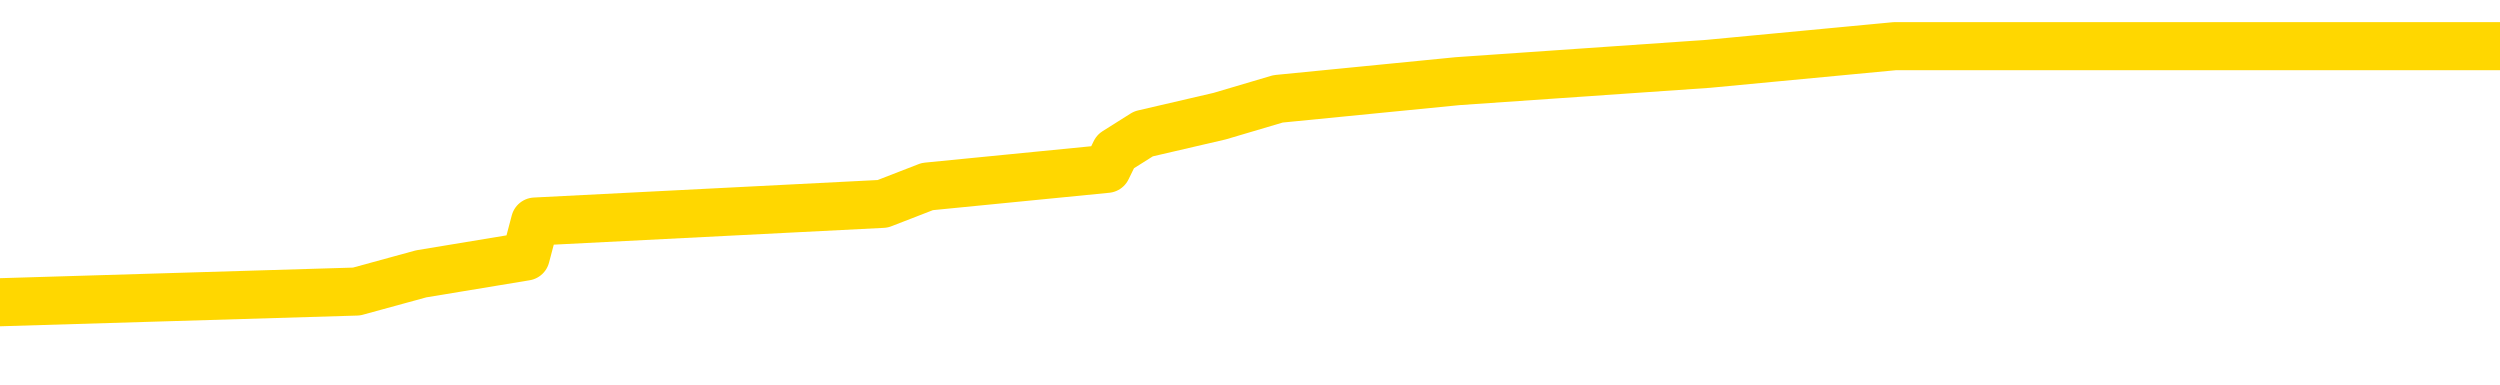 <svg xmlns="http://www.w3.org/2000/svg" version="1.1" viewBox="0 0 6500 1000">
	<path fill="none" stroke="gold" stroke-width="125" stroke-linecap="round" stroke-linejoin="round" d="M0 153150  L-1259513 153150 L-1259329 153104 L-1258839 153013 L-1258545 152968 L-1258234 152876 L-1258000 152831 L-1257946 152740 L-1257887 152649 L-1257734 152603 L-1257693 152512 L-1257561 152466 L-1257268 152421 L-1256727 152421 L-1256117 152375 L-1256069 152375 L-1255429 152330 L-1255396 152330 L-1254870 152330 L-1254738 152284 L-1254347 152193 L-1254019 152102 L-1253902 152011 L-1253691 151920 L-1252974 151920 L-1252404 151874 L-1252297 151874 L-1252122 151829 L-1251901 151738 L-1251499 151692 L-1251474 151601 L-1250546 151510 L-1250458 151419 L-1250376 151328 L-1250306 151236 L-1250009 151191 L-1249857 151100 L-1247966 151145 L-1247866 151145 L-1247603 151145 L-1247310 151191 L-1247168 151100 L-1246919 151100 L-1246884 151054 L-1246725 151009 L-1246262 150917 L-1246009 150872 L-1245797 150781 L-1245545 150735 L-1245196 150690 L-1244269 150599 L-1244175 150507 L-1243765 150462 L-1242594 150371 L-1241405 150325 L-1241312 150234 L-1241285 150143 L-1241019 150052 L-1240720 149961 L-1240591 149870 L-1240554 149779 L-1239739 149779 L-1239355 149824 L-1238295 149870 L-1238234 149870 L-1237968 150781 L-1237497 151646 L-1237305 152512 L-1237041 153378 L-1236704 153332 L-1236569 153287 L-1236113 153241 L-1235370 153195 L-1235352 153150 L-1235187 153059 L-1235119 153059 L-1234603 153013 L-1233574 153013 L-1233378 152968 L-1232889 152922 L-1232527 152876 L-1232119 152876 L-1231733 152922 L-1230030 152922 L-1229932 152922 L-1229860 152922 L-1229798 152922 L-1229614 152876 L-1229278 152876 L-1228637 152831 L-1228560 152785 L-1228499 152785 L-1228312 152740 L-1228233 152740 L-1228056 152694 L-1228036 152649 L-1227806 152649 L-1227419 152603 L-1226530 152603 L-1226491 152558 L-1226402 152512 L-1226375 152421 L-1225367 152375 L-1225217 152284 L-1225193 152239 L-1225060 152193 L-1225020 152148 L-1223762 152102 L-1223704 152102 L-1223164 152056 L-1223112 152056 L-1223065 152056 L-1222670 152011 L-1222531 151965 L-1222331 151920 L-1222184 151920 L-1222019 151920 L-1221743 151965 L-1221384 151965 L-1220831 151920 L-1220187 151874 L-1219928 151783 L-1219774 151738 L-1219373 151692 L-1219333 151646 L-1219212 151601 L-1219151 151646 L-1219137 151646 L-1219043 151646 L-1218750 151601 L-1218598 151419 L-1218268 151328 L-1218190 151236 L-1218114 151191 L-1217888 151054 L-1217821 150963 L-1217593 150872 L-1217541 150781 L-1217376 150735 L-1216370 150690 L-1216187 150644 L-1215636 150599 L-1215243 150507 L-1214846 150462 L-1213996 150371 L-1213917 150325 L-1213338 150280 L-1212897 150280 L-1212656 150234 L-1212499 150234 L-1212098 150143 L-1212077 150143 L-1211633 150097 L-1211227 150052 L-1211091 149961 L-1210916 149870 L-1210780 149779 L-1210529 149687 L-1209530 149642 L-1209447 149596 L-1209312 149551 L-1209273 149505 L-1208383 149460 L-1208168 149414 L-1207724 149369 L-1207607 149323 L-1207550 149277 L-1206874 149277 L-1206774 149232 L-1206745 149232 L-1205403 149186 L-1204997 149141 L-1204958 149095 L-1204030 149050 L-1203931 149004 L-1203798 148958 L-1203394 148913 L-1203368 148867 L-1203275 148822 L-1203059 148776 L-1202648 148685 L-1201494 148594 L-1201202 148503 L-1201174 148412 L-1200566 148366 L-1200316 148275 L-1200296 148230 L-1199366 148184 L-1199315 148093 L-1199193 148047 L-1199175 147956 L-1199019 147911 L-1198844 147820 L-1198707 147774 L-1198651 147728 L-1198543 147683 L-1198458 147637 L-1198225 147592 L-1198150 147546 L-1197841 147501 L-1197723 147455 L-1197554 147410 L-1197462 147364 L-1197360 147364 L-1197336 147318 L-1197259 147318 L-1197161 147227 L-1196795 147182 L-1196690 147136 L-1196186 147091 L-1195735 147045 L-1195696 147000 L-1195672 146954 L-1195632 146908 L-1195503 146863 L-1195402 146817 L-1194961 146772 L-1194678 146726 L-1194086 146681 L-1193956 146635 L-1193681 146544 L-1193529 146498 L-1193375 146453 L-1193290 146362 L-1193212 146316 L-1193026 146271 L-1192976 146271 L-1192948 146225 L-1192869 146179 L-1192846 146134 L-1192562 146043 L-1191958 145952 L-1190963 145906 L-1190665 145861 L-1189931 145815 L-1189687 145769 L-1189597 145724 L-1189019 145678 L-1188321 145633 L-1187569 145587 L-1187250 145542 L-1186867 145451 L-1186790 145405 L-1186156 145359 L-1185970 145314 L-1185883 145314 L-1185753 145314 L-1185440 145268 L-1185391 145223 L-1185249 145177 L-1185227 145132 L-1184260 145086 L-1183714 145041 L-1183236 145041 L-1183175 145041 L-1182851 145041 L-1182830 144995 L-1182767 144995 L-1182557 144949 L-1182480 144904 L-1182426 144858 L-1182403 144813 L-1182364 144767 L-1182348 144722 L-1181591 144676 L-1181575 144630 L-1180775 144585 L-1180623 144539 L-1179717 144494 L-1179211 144448 L-1178982 144357 L-1178941 144357 L-1178825 144312 L-1178649 144266 L-1177895 144312 L-1177760 144266 L-1177596 144220 L-1177278 144175 L-1177101 144084 L-1176079 143993 L-1176056 143902 L-1175805 143856 L-1175592 143765 L-1174958 143719 L-1174720 143628 L-1174687 143537 L-1174509 143446 L-1174429 143355 L-1174339 143309 L-1174275 143218 L-1173835 143127 L-1173811 143082 L-1173270 143036 L-1173014 142990 L-1172520 142945 L-1171642 142899 L-1171606 142854 L-1171553 142808 L-1171512 142763 L-1171395 142717 L-1171118 142671 L-1170911 142580 L-1170714 142489 L-1170691 142398 L-1170640 142307 L-1170601 142261 L-1170523 142216 L-1169926 142125 L-1169866 142079 L-1169762 142034 L-1169608 141988 L-1168976 141943 L-1168295 141897 L-1167992 141806 L-1167646 141760 L-1167448 141715 L-1167400 141624 L-1167079 141578 L-1166452 141533 L-1166305 141487 L-1166269 141441 L-1166211 141396 L-1166134 141305 L-1165893 141305 L-1165805 141259 L-1165711 141214 L-1165417 141168 L-1165283 141123 L-1165223 141077 L-1165186 140986 L-1164913 140986 L-1163907 140940 L-1163732 140895 L-1163681 140895 L-1163388 140849 L-1163196 140758 L-1162863 140712 L-1162356 140667 L-1161794 140576 L-1161779 140485 L-1161763 140439 L-1161662 140348 L-1161548 140257 L-1161509 140166 L-1161471 140120 L-1161405 140120 L-1161377 140075 L-1161238 140120 L-1160946 140120 L-1160896 140120 L-1160790 140120 L-1160526 140075 L-1160061 140029 L-1159916 140029 L-1159862 139938 L-1159805 139892 L-1159614 139847 L-1159248 139801 L-1159034 139801 L-1158839 139801 L-1158781 139801 L-1158722 139710 L-1158568 139665 L-1158299 139619 L-1157869 139847 L-1157854 139847 L-1157777 139801 L-1157712 139756 L-1157583 139437 L-1157559 139391 L-1157275 139346 L-1157228 139300 L-1157173 139255 L-1156711 139209 L-1156672 139209 L-1156631 139164 L-1156441 139118 L-1155960 139072 L-1155473 139027 L-1155457 138981 L-1155419 138936 L-1155162 138890 L-1155085 138799 L-1154855 138753 L-1154839 138662 L-1154545 138571 L-1154102 138526 L-1153656 138480 L-1153151 138435 L-1152997 138389 L-1152711 138343 L-1152670 138252 L-1152339 138207 L-1152117 138161 L-1151600 138070 L-1151525 138025 L-1151277 137933 L-1151082 137842 L-1151023 137797 L-1150246 137751 L-1150172 137751 L-1149941 137706 L-1149925 137706 L-1149863 137660 L-1149667 137615 L-1149203 137615 L-1149180 137569 L-1149050 137569 L-1147749 137569 L-1147733 137569 L-1147656 137523 L-1147562 137523 L-1147345 137523 L-1147193 137478 L-1147014 137523 L-1146960 137569 L-1146673 137615 L-1146634 137615 L-1146264 137615 L-1145824 137615 L-1145641 137615 L-1145320 137569 L-1145025 137569 L-1144579 137478 L-1144507 137432 L-1144044 137341 L-1143607 137296 L-1143425 137250 L-1141970 137159 L-1141839 137113 L-1141381 137022 L-1141155 136977 L-1140769 136886 L-1140252 136794 L-1139298 136703 L-1138504 136612 L-1137830 136567 L-1137404 136476 L-1137093 136430 L-1136863 136293 L-1136180 136157 L-1136167 136020 L-1135957 135838 L-1135935 135792 L-1135760 135701 L-1134810 135656 L-1134542 135564 L-1133727 135519 L-1133416 135428 L-1133379 135382 L-1133322 135291 L-1132705 135246 L-1132067 135154 L-1130441 135109 L-1129767 135063 L-1129125 135063 L-1129047 135063 L-1128991 135063 L-1128955 135063 L-1128927 135018 L-1128815 134927 L-1128797 134881 L-1128774 134835 L-1128621 134790 L-1128567 134699 L-1128489 134653 L-1128370 134608 L-1128273 134562 L-1128155 134517 L-1127886 134425 L-1127616 134380 L-1127599 134289 L-1127399 134243 L-1127252 134152 L-1127025 134107 L-1126891 134061 L-1126582 134015 L-1126522 133970 L-1126169 133879 L-1125820 133833 L-1125720 133788 L-1125655 133697 L-1125595 133651 L-1125211 133560 L-1124830 133514 L-1124726 133469 L-1124466 133423 L-1124194 133332 L-1124035 133287 L-1124003 133241 L-1123941 133195 L-1123799 133150 L-1123615 133104 L-1123571 133059 L-1123283 133059 L-1123267 133013 L-1123034 133013 L-1122973 132968 L-1122934 132968 L-1122355 132922 L-1122221 132876 L-1122198 132694 L-1122179 132375 L-1122162 132011 L-1122146 131646 L-1122122 131282 L-1122105 131009 L-1122084 130690 L-1122067 130371 L-1122044 130189 L-1122027 130006 L-1122006 129870 L-1121989 129779 L-1121940 129642 L-1121868 129505 L-1121833 129277 L-1121809 129095 L-1121774 128913 L-1121732 128731 L-1121695 128640 L-1121680 128457 L-1121655 128321 L-1121618 128230 L-1121601 128093 L-1121578 128002 L-1121561 127911 L-1121542 127820 L-1121526 127728 L-1121497 127592 L-1121471 127455 L-1121425 127410 L-1121409 127318 L-1121367 127273 L-1121319 127182 L-1121248 127091 L-1121233 127000 L-1121217 126908 L-1121155 126863 L-1121116 126817 L-1121076 126772 L-1120910 126726 L-1120845 126681 L-1120829 126635 L-1120785 126544 L-1120727 126498 L-1120514 126453 L-1120481 126407 L-1120438 126362 L-1120360 126316 L-1119823 126271 L-1119745 126225 L-1119640 126134 L-1119552 126088 L-1119375 126043 L-1119025 125997 L-1118869 125952 L-1118431 125906 L-1118274 125861 L-1118145 125815 L-1117441 125724 L-1117240 125678 L-1116279 125587 L-1115797 125542 L-1115698 125542 L-1115605 125496 L-1115360 125451 L-1115287 125405 L-1114844 125314 L-1114748 125268 L-1114733 125223 L-1114717 125177 L-1114692 125132 L-1114226 125086 L-1114009 125041 L-1113870 124995 L-1113576 124949 L-1113487 124904 L-1113446 124858 L-1113416 124813 L-1113244 124767 L-1113185 124722 L-1113109 124676 L-1113028 124630 L-1112958 124630 L-1112649 124585 L-1112564 124539 L-1112350 124494 L-1112315 124448 L-1111632 124403 L-1111533 124357 L-1111328 124312 L-1111281 124266 L-1111003 124220 L-1110941 124175 L-1110924 124084 L-1110846 124038 L-1110537 123947 L-1110513 123902 L-1110459 123810 L-1110436 123765 L-1110314 123719 L-1110178 123628 L-1109934 123583 L-1109808 123583 L-1109162 123537 L-1109146 123537 L-1109121 123537 L-1108941 123446 L-1108864 123400 L-1108773 123355 L-1108345 123309 L-1107929 123264 L-1107536 123173 L-1107457 123127 L-1107438 123082 L-1107075 123036 L-1106839 122990 L-1106610 122945 L-1106297 122899 L-1106219 122854 L-1106139 122763 L-1105961 122671 L-1105945 122626 L-1105680 122535 L-1105599 122489 L-1105369 122444 L-1105143 122398 L-1104828 122398 L-1104652 122353 L-1104291 122353 L-1103900 122307 L-1103830 122216 L-1103766 122170 L-1103626 122079 L-1103574 122034 L-1103473 121943 L-1102971 121897 L-1102774 121851 L-1102527 121806 L-1102341 121760 L-1102042 121715 L-1101966 121669 L-1101800 121578 L-1100915 121533 L-1100887 121441 L-1100764 121350 L-1100185 121305 L-1100107 121259 L-1099394 121259 L-1099082 121259 L-1098869 121259 L-1098852 121259 L-1098465 121259 L-1097940 121168 L-1097494 121123 L-1097165 121077 L-1097012 121031 L-1096686 121031 L-1096507 120986 L-1096426 120986 L-1096220 120895 L-1096044 120849 L-1095115 120804 L-1094226 120758 L-1094187 120712 L-1093959 120712 L-1093580 120667 L-1092792 120621 L-1092558 120576 L-1092482 120530 L-1092124 120485 L-1091553 120394 L-1091286 120348 L-1090899 120302 L-1090796 120302 L-1090626 120302 L-1090007 120302 L-1089796 120302 L-1089488 120302 L-1089435 120257 L-1089307 120211 L-1089254 120166 L-1089135 120120 L-1088799 120029 L-1087840 119984 L-1087708 119892 L-1087507 119847 L-1086875 119801 L-1086564 119756 L-1086150 119710 L-1086123 119665 L-1085977 119619 L-1085557 119574 L-1084225 119574 L-1084178 119528 L-1084049 119437 L-1084032 119391 L-1083454 119300 L-1083249 119255 L-1083219 119209 L-1083178 119164 L-1083121 119118 L-1083083 119072 L-1083005 119027 L-1082862 118981 L-1082408 118936 L-1082289 118890 L-1082004 118845 L-1081632 118799 L-1081535 118753 L-1081209 118708 L-1080854 118662 L-1080684 118617 L-1080637 118571 L-1080528 118526 L-1080439 118480 L-1080411 118435 L-1080335 118343 L-1080031 118298 L-1079997 118207 L-1079926 118161 L-1079558 118116 L-1079222 118070 L-1079141 118070 L-1078922 118025 L-1078750 117979 L-1078723 117933 L-1078225 117888 L-1077676 117797 L-1076796 117751 L-1076697 117660 L-1076620 117615 L-1076346 117569 L-1076099 117478 L-1076025 117432 L-1075963 117341 L-1075844 117296 L-1075802 117250 L-1075692 117205 L-1075615 117113 L-1074914 117068 L-1074669 117022 L-1074629 116977 L-1074473 116931 L-1073873 116931 L-1073647 116931 L-1073555 116931 L-1073079 116931 L-1072482 116840 L-1071962 116794 L-1071941 116749 L-1071796 116703 L-1071476 116703 L-1070934 116703 L-1070702 116703 L-1070531 116703 L-1070045 116658 L-1069817 116612 L-1069732 116567 L-1069386 116521 L-1069060 116521 L-1068537 116476 L-1068210 116430 L-1067609 116384 L-1067412 116293 L-1067360 116248 L-1067319 116202 L-1067038 116157 L-1066354 116066 L-1066044 116020 L-1066019 115929 L-1065827 115883 L-1065605 115838 L-1065519 115792 L-1064855 115701 L-1064831 115656 L-1064609 115564 L-1064279 115519 L-1063927 115428 L-1063722 115382 L-1063490 115291 L-1063232 115246 L-1063042 115154 L-1062995 115109 L-1062768 115063 L-1062733 115018 L-1062577 114972 L-1062362 114927 L-1062189 114881 L-1062098 114835 L-1061821 114790 L-1061577 114744 L-1061261 114699 L-1060835 114699 L-1060798 114699 L-1060315 114699 L-1060081 114699 L-1059869 114653 L-1059643 114608 L-1059093 114608 L-1058846 114562 L-1058012 114562 L-1057956 114517 L-1057935 114471 L-1057777 114425 L-1057315 114380 L-1057275 114334 L-1056935 114243 L-1056801 114198 L-1056579 114152 L-1056006 114107 L-1055535 114061 L-1055340 114015 L-1055147 113970 L-1054958 113924 L-1054856 113879 L-1054488 113833 L-1054441 113788 L-1054360 113742 L-1053066 113697 L-1053018 113651 L-1052750 113651 L-1052605 113651 L-1052054 113651 L-1051937 113605 L-1051855 113560 L-1051496 113514 L-1051272 113469 L-1050991 113423 L-1050662 113332 L-1050154 113287 L-1050041 113241 L-1049963 113195 L-1049798 113150 L-1049504 113150 L-1049035 113150 L-1048839 113195 L-1048788 113195 L-1048138 113150 L-1048017 113104 L-1047562 113104 L-1047527 113059 L-1047058 113013 L-1046948 112968 L-1046931 112922 L-1046715 112922 L-1046534 112876 L-1046003 112876 L-1044973 112876 L-1044774 112831 L-1044315 112785 L-1043367 112694 L-1043268 112649 L-1042914 112558 L-1042854 112512 L-1042839 112466 L-1042804 112421 L-1042435 112375 L-1042315 112330 L-1042073 112284 L-1041909 112239 L-1041721 112193 L-1041601 112148 L-1040530 112056 L-1039672 112011 L-1039460 111920 L-1039362 111874 L-1039188 111783 L-1038855 111738 L-1038783 111692 L-1038726 111646 L-1038550 111646 L-1038161 111601 L-1037926 111555 L-1037815 111510 L-1037698 111464 L-1036717 111419 L-1036691 111373 L-1036097 111282 L-1036065 111282 L-1035916 111236 L-1035632 111191 L-1034720 111191 L-1033774 111191 L-1033621 111145 L-1033518 111145 L-1033386 111100 L-1033243 111054 L-1033217 111009 L-1033103 110963 L-1032884 110917 L-1032203 110872 L-1032074 110826 L-1031770 110781 L-1031531 110690 L-1031198 110644 L-1030559 110599 L-1030217 110507 L-1030155 110462 L-1029999 110462 L-1029078 110462 L-1028607 110462 L-1028564 110462 L-1028551 110416 L-1028510 110371 L-1028487 110325 L-1028461 110280 L-1028317 110234 L-1027894 110189 L-1027559 110189 L-1027368 110143 L-1026939 110143 L-1026751 110097 L-1026362 110006 L-1025828 109961 L-1025455 109915 L-1025434 109915 L-1025184 109870 L-1025066 109824 L-1024990 109779 L-1024854 109733 L-1024815 109687 L-1024735 109642 L-1024340 109596 L-1023845 109551 L-1023733 109460 L-1023560 109414 L-1023251 109369 L-1022804 109323 L-1022481 109277 L-1022338 109186 L-1021911 109095 L-1021758 109004 L-1021703 108913 L-1020889 108867 L-1020869 108822 L-1020497 108776 L-1020441 108776 L-1019312 108731 L-1019244 108731 L-1018685 108685 L-1018491 108640 L-1018354 108594 L-1018121 108548 L-1017774 108503 L-1017739 108412 L-1017704 108366 L-1017636 108275 L-1017287 108230 L-1017115 108184 L-1016630 108138 L-1016614 108093 L-1016288 108047 L-1016131 108002 L-1014990 107911 L-1014965 107865 L-1014773 107774 L-1014580 107728 L-1014330 107683 L-1014313 107637 L-1013292 107592 L-1012995 107546 L-1012919 107501 L-1012783 107410 L-1012607 107364 L-1012031 107273 L-1011815 107227 L-1011751 107182 L-1011621 107136 L-1011584 107045 L-1011060 107000 L-1010923 124949 L-1010908 124949 L-1010885 124949 L-1010865 124949 L-1010638 106954 L-1009862 106954 L-1009821 106954 L-1009453 106954 L-1009374 106908 L-1009322 106863 L-1008649 106817 L-1007907 106772 L-1007482 106772 L-1007034 106726 L-1005973 106681 L-1005661 106589 L-1005251 106589 L-1005179 106544 L-1004655 106544 L-1004560 106544 L-1004542 106544 L-1004097 106498 L-1003912 106407 L-1003132 106316 L-1002459 106271 L-1002047 106134 L-1001815 106043 L-1001675 105997 L-1001593 105906 L-1001573 105861 L-1001497 105861 L-1001369 105815 L-1001052 105861 L-1000827 105861 L-1000502 105815 L-1000440 105815 L-1000070 105815 L-1000037 105815 L-999829 105815 L-999161 105815 L-999084 105815 L-998926 105724 L-998815 105724 L-998489 105678 L-998334 105633 L-997993 105633 L-997936 105542 L-997598 105451 L-997394 105405 L-997341 105314 L-995965 105268 L-995835 105223 L-995401 105177 L-995081 105132 L-994253 105041 L-994130 104995 L-993399 104904 L-993243 104813 L-993203 104767 L-993149 104722 L-993126 104676 L-993012 104630 L-992715 104585 L-992425 104539 L-992371 104494 L-992250 104448 L-992220 104403 L-992121 104357 L-991677 104357 L-991525 104312 L-990690 104312 L-990147 104266 L-989813 104266 L-989797 104220 L-989721 104175 L-989605 104129 L-989411 104084 L-989147 104038 L-988312 103993 L-988216 103947 L-987694 103902 L-987653 103856 L-987553 103810 L-986725 103810 L-986590 103765 L-986251 103765 L-985697 103719 L-985317 103674 L-985154 103628 L-984844 103583 L-984032 103537 L-983726 103492 L-983457 103492 L-983136 103492 L-982815 103537 L-982539 103537 L-981711 103446 L-981616 103400 L-981523 103264 L-981419 103127 L-981032 102990 L-980552 102899 L-980535 102854 L-980417 102808 L-980049 102717 L-979954 102671 L-979120 102580 L-979043 102535 L-978744 102489 L-978653 102444 L-978246 102353 L-978135 102261 L-977436 102216 L-976963 102170 L-976903 102125 L-976684 102034 L-976410 101988 L-976297 101943 L-975270 101897 L-974883 101851 L-974863 101806 L-974530 101760 L-974286 101715 L-973853 101669 L-973742 101624 L-973625 101578 L-973173 101487 L-972583 101441 L-972246 101396 L-970353 101350 L-970240 101259 L-970028 101214 L-968710 101168 L-968603 90917 L-968537 80804 L-968501 71464 L-968439 71464 L-967940 81624 L-967265 91646 L-967243 100895 L-966972 100804 L-966004 100804 L-965315 100758 L-965153 100712 L-964612 100667 L-964522 100621 L-963503 100576 L-962555 100485 L-962190 100530 L-962087 100576 L-961499 100576 L-961439 100576 L-961339 100530 L-960898 100439 L-960791 100394 L-960349 100348 L-959349 100211 L-959093 100075 L-958990 99938 L-958860 99847 L-958493 99756 L-957913 99665 L-957882 99619 L-957566 99574 L-955583 99528 L-955467 99482 L-955400 99482 L-955041 99437 L-953422 99391 L-953245 99391 L-953100 99391 L-952278 99437 L-952225 99482 L-952171 99482 L-951737 99482 L-950756 99528 L-950682 99528 L-949598 99482 L-949385 99482 L-948668 99391 L-948280 99346 L-948061 99255 L-947742 99164 L-947248 99072 L-947120 99027 L-946891 98936 L-946659 98845 L-946600 98799 L-946310 98753 L-946038 98662 L-945008 98617 L-943343 98571 L-942924 98526 L-942787 98480 L-942631 98480 L-942325 98435 L-942097 98343 L-941939 98298 L-941780 98207 L-941610 98116 L-941563 98070 L-941510 98025 L-941488 98025 L-941102 97979 L-940852 97979 L-940582 97979 L-940421 97979 L-940331 97979 L-938673 97979 L-938507 98025 L-938127 97979 L-937667 97979 L-937058 97888 L-935965 97842 L-935533 97797 L-935502 97751 L-935440 97706 L-935422 97660 L-933719 97615 L-933677 97569 L-933210 97523 L-933024 97478 L-932991 97387 L-932396 97341 L-932346 97296 L-932023 97250 L-931973 97205 L-931762 97159 L-931744 97113 L-931478 97022 L-931425 96977 L-930956 96931 L-930446 96840 L-930367 96840 L-930073 96794 L-930057 96749 L-930018 96703 L-929947 96658 L-929790 96612 L-928844 96612 L-928787 96612 L-928266 96612 L-928074 96567 L-927973 96567 L-927747 96521 L-927237 96521 L-926849 97751 L-926780 97751 L-926431 97706 L-926074 97660 L-924946 96339 L-924894 96248 L-924668 96202 L-924634 96157 L-924509 96066 L-924411 96066 L-924146 96066 L-923406 96111 L-922827 96111 L-922534 96111 L-921828 96111 L-921649 96066 L-921626 96066 L-920990 96020 L-920678 95974 L-920282 95974 L-920252 95929 L-920231 95883 L-920078 95838 L-919393 95838 L-919376 95838 L-919036 95838 L-918764 95792 L-918726 95747 L-918670 95656 L-918648 95610 L-918576 95564 L-918244 95519 L-918138 95473 L-918109 95382 L-917911 95337 L-917759 95291 L-916890 95246 L-916328 95154 L-916312 95154 L-916211 95109 L-916108 95154 L-915962 95154 L-915884 95154 L-915846 95109 L-915790 95063 L-915717 95018 L-915572 94972 L-915090 94972 L-914686 94927 L-913819 94972 L-913800 94972 L-913542 94972 L-913465 94972 L-913436 94927 L-913426 94835 L-913409 94790 L-913116 94744 L-913076 94699 L-913004 94653 L-912931 94608 L-912726 94562 L-912566 94425 L-912264 94289 L-912187 94107 L-912170 93970 L-911953 93879 L-911722 93879 L-911612 93924 L-911243 93970 L-911084 93970 L-910853 93970 L-910684 93970 L-910539 93924 L-910407 93879 L-909132 93788 L-908728 93697 L-908667 93651 L-908550 93560 L-908125 93514 L-908110 93423 L-908048 93378 L-907775 93287 L-907662 93241 L-907380 93150 L-907103 93104 L-906678 93013 L-906655 92968 L-906577 92922 L-906452 92876 L-905865 92831 L-905474 92785 L-905138 92740 L-904549 92694 L-904447 92694 L-904276 92649 L-904140 92649 L-903312 92603 L-902127 92558 L-902091 92512 L-902036 92512 L-901815 92466 L-901610 92466 L-901455 92466 L-901199 92421 L-901122 92375 L-900579 92330 L-900543 92284 L-900294 92239 L-899907 92193 L-899081 92148 L-898723 92102 L-898412 92102 L-898154 92056 L-897931 92011 L-897525 91965 L-897408 91920 L-897225 91874 L-897172 91874 L-896983 91829 L-896812 91783 L-896784 91738 L-896503 91692 L-896193 91646 L-896055 91601 L-895745 91555 L-895551 91555 L-895536 91510 L-894816 91510 L-894683 91419 L-894385 91373 L-894294 91328 L-893694 91328 L-893655 91282 L-893577 91236 L-892957 91191 L-892805 91100 L-892765 91054 L-892454 91009 L-892262 90963 L-892069 90872 L-892013 90781 L-891705 90735 L-891653 90690 L-891598 90735 L-891572 90735 L-891447 90735 L-890637 90690 L-890560 90644 L-890020 90599 L-889751 90553 L-889092 90507 L-888184 90462 L-887943 90416 L-887410 90371 L-887193 90325 L-886086 90371 L-886035 90371 L-885260 90371 L-884712 90325 L-884601 90280 L-884448 90189 L-884393 90143 L-884227 90097 L-883850 90052 L-883403 90006 L-883348 89961 L-883194 89915 L-882514 89870 L-882293 89824 L-881776 89779 L-880927 89687 L-880911 89642 L-879120 89596 L-878565 89551 L-878448 89505 L-877442 89460 L-877406 89414 L-877173 89414 L-877080 89414 L-877040 89414 L-876708 89369 L-876356 89323 L-876091 89232 L-875805 89186 L-875494 89095 L-875240 89004 L-875146 88958 L-874656 88913 L-874449 88867 L-873883 88822 L-873769 88867 L-873418 88822 L-873366 88822 L-873326 88822 L-872723 88731 L-871989 88640 L-871408 88548 L-871172 88457 L-870632 88321 L-870479 88230 L-869977 88184 L-869768 88093 L-869745 88093 L-869686 88047 L-868723 88047 L-868546 88002 L-868104 87956 L-868080 87865 L-867925 87820 L-867843 87820 L-867693 87865 L-867046 87865 L-866996 87820 L-865876 87774 L-864892 87728 L-864830 87683 L-864110 87637 L-863245 87592 L-862866 87546 L-862647 87546 L-861888 87501 L-861836 87455 L-861527 87364 L-860675 87364 L-860482 87318 L-860305 87273 L-860081 87273 L-859954 87227 L-859762 87227 L-859530 87182 L-859360 87227 L-859074 87182 L-858794 87182 L-858711 87136 L-858541 87091 L-858524 87000 L-858370 86954 L-858331 86908 L-857555 86863 L-857479 86863 L-857247 86772 L-856820 86726 L-856474 86681 L-855891 86635 L-855623 86635 L-855364 86635 L-855234 86544 L-855218 86498 L-855104 86453 L-855080 86407 L-854846 86362 L-854810 86316 L-853494 86316 L-853438 86271 L-852759 86179 L-852187 86179 L-852061 86179 L-851908 86179 L-851831 86179 L-851519 86088 L-851246 86043 L-851157 85952 L-851056 85952 L-850128 85906 L-850051 85906 L-849687 85906 L-849663 85861 L-849626 85815 L-848851 85724 L-848759 85678 L-848619 85633 L-848217 85587 L-847956 85587 L-847712 85633 L-847498 85587 L-847418 85587 L-847341 85587 L-847265 85587 L-847078 85633 L-847011 85633 L-846762 85633 L-846707 85587 L-846569 85542 L-846490 85451 L-846376 85405 L-846153 85359 L-845989 85314 L-845948 85268 L-845778 85223 L-845408 85177 L-845393 85132 L-845277 85086 L-844555 85041 L-844519 84995 L-844387 84995 L-844039 84949 L-843627 84949 L-843591 84949 L-843513 84904 L-843474 84858 L-843110 84813 L-842906 84767 L-842891 84722 L-842546 84676 L-842197 84676 L-841871 84676 L-841770 84630 L-841617 84630 L-841422 84585 L-841191 84585 L-841098 84585 L-840943 84585 L-840865 84585 L-840825 84539 L-840711 84494 L-840688 84448 L-840437 84448 L-840298 84357 L-839720 84220 L-838892 84129 L-838405 84038 L-838283 83993 L-838245 83947 L-838232 83902 L-838080 83810 L-837979 83719 L-837746 83674 L-837356 83583 L-837051 83537 L-837036 83492 L-836865 83446 L-836626 83355 L-836030 83355 L-835426 83309 L-835387 83309 L-835346 83309 L-835193 83264 L-835140 83218 L-835077 83173 L-835009 83127 L-834954 83036 L-834929 82990 L-834882 82945 L-834788 82854 L-834651 82808 L-834497 82763 L-834365 82717 L-834325 82717 L-834289 82671 L-834227 82626 L-833954 82535 L-833639 82489 L-833598 82398 L-833513 82353 L-833336 82307 L-833098 82261 L-832741 82216 L-832711 82170 L-832142 82125 L-832019 82079 L-831783 82034 L-831760 82034 L-831479 81988 L-831193 81988 L-830938 81988 L-830366 81943 L-830069 81897 L-829993 81851 L-829294 81806 L-829216 81760 L-829181 81715 L-829155 81669 L-829104 81578 L-828910 81533 L-828769 81441 L-828734 81396 L-828693 81350 L-828098 81305 L-827866 81259 L-827582 81578 L-827528 81851 L-827454 82170 L-827376 82444 L-827140 82353 L-826896 82307 L-826760 82261 L-826654 82216 L-826574 82170 L-826187 82079 L-826060 82034 L-825907 81988 L-825870 81943 L-825724 81897 L-825502 81851 L-825328 81806 L-825259 81760 L-824438 81669 L-824422 81669 L-824127 81624 L-823339 81578 L-823029 81578 L-822883 81533 L-822655 81487 L-822454 81396 L-821517 81350 L-821481 81305 L-821458 81259 L-821417 81168 L-821149 81123 L-820552 81077 L-820488 81031 L-820453 80986 L-820436 80940 L-819741 80940 L-819540 80940 L-819508 80940 L-819174 80940 L-819066 80895 L-818442 80804 L-817938 80758 L-817900 80667 L-817458 80667 L-817362 80621 L-817203 80621 L-816890 80621 L-816878 80621 L-816437 80667 L-815956 80712 L-815826 80712 L-815506 80712 L-815438 80667 L-815134 80667 L-814958 80621 L-814764 80576 L-814522 80485 L-814324 80394 L-814298 80302 L-813720 80257 L-813650 80211 L-813241 80166 L-813186 80120 L-813140 80075 L-812776 80029 L-812630 79984 L-812425 79938 L-812328 79938 L-812173 79892 L-812112 79847 L-811964 79756 L-811863 79710 L-811307 79710 L-811284 79801 L-811112 79847 L-810570 79892 L-810509 79892 L-810456 79801 L-810427 79710 L-810356 79665 L-810339 79574 L-810276 79528 L-810239 79437 L-810085 79391 L-809759 79346 L-809193 79300 L-809178 79255 L-809116 79164 L-809015 79072 L-808969 79072 L-808726 79027 L-808304 79027 L-808149 79027 L-806407 78936 L-805866 78890 L-804922 78845 L-804513 78799 L-803972 78708 L-803776 78662 L-803607 78617 L-803311 78571 L-803197 78526 L-803181 78526 L-803027 78480 L-802887 78435 L-802810 78343 L-802678 78343 L-802330 78343 L-801960 78389 L-801362 78389 L-801186 78389 L-801030 78343 L-800761 78298 L-800609 78298 L-800318 78435 L-800295 78526 L-800212 78617 L-799984 78708 L-799284 78662 L-799158 78617 L-798727 78571 L-798632 78526 L-797427 78526 L-797378 78480 L-797085 78480 L-796681 78435 L-796406 78343 L-796386 78298 L-796269 78252 L-796193 78207 L-796011 78161 L-795531 78116 L-795080 78025 L-794670 77979 L-794639 77933 L-794221 77888 L-794107 77888 L-793989 77888 L-793973 77888 L-793779 77842 L-793758 77751 L-793525 77706 L-793082 77660 L-792763 77569 L-792298 77569 L-792132 77523 L-791978 77478 L-791822 77478 L-791368 77478 L-791049 77478 L-790994 77523 L-790623 77523 L-790585 77569 L-790259 77569 L-790142 77523 L-790044 77478 L-789718 77387 L-789330 77341 L-789070 77296 L-788711 77205 L-788455 77159 L-786285 77113 L-786235 77068 L-786213 77022 L-785801 77022 L-785740 77022 L-785669 77068 L-785439 77068 L-785128 77022 L-784825 76931 L-784780 76886 L-784472 76840 L-784340 76794 L-784123 76749 L-783411 76703 L-783256 76703 L-783117 76658 L-782969 76658 L-782947 76658 L-782753 76612 L-782728 76567 L-782637 76521 L-782615 76476 L-782598 76430 L-782498 76384 L-781570 76339 L-781112 76339 L-780020 76248 L-779597 76248 L-779193 76202 L-779155 76157 L-778901 76111 L-778127 76020 L-778110 75974 L-778086 75929 L-777893 75883 L-777156 75838 L-776887 75792 L-776847 75747 L-776448 75656 L-776423 75610 L-775634 75564 L-774954 75519 L-773583 75473 L-773313 75428 L-773264 75382 L-772726 75291 L-772693 75246 L-772592 75154 L-772268 75109 L-772188 75063 L-771920 75063 L-771007 75018 L-770868 75018 L-770619 74927 L-770074 74927 L-769652 74881 L-769459 74835 L-769443 74835 L-769306 74744 L-769212 74699 L-769084 74653 L-768824 74608 L-768800 74517 L-768708 74471 L-768398 74425 L-768338 74380 L-768221 74380 L-767871 74380 L-767061 74380 L-766829 74289 L-766000 74289 L-765768 74198 L-765552 74152 L-765033 74152 L-764395 74107 L-763979 74061 L-763656 74015 L-763176 73970 L-762750 73970 L-762689 73924 L-762340 73924 L-762300 73879 L-762286 73833 L-762186 73742 L-762141 73742 L-761656 73697 L-760854 73697 L-760520 73697 L-759439 73651 L-758959 73605 L-758936 73560 L-758795 73514 L-758240 73469 L-757543 73423 L-757234 73378 L-757012 73332 L-756908 73287 L-756805 73195 L-756134 73150 L-756040 73104 L-756018 73104 L-755941 73059 L-755763 73059 L-755591 73059 L-755410 73013 L-755397 72968 L-755320 72922 L-755156 72876 L-754641 72831 L-754625 72785 L-754485 72785 L-754122 72740 L-754098 72740 L-753967 72694 L-753943 72649 L-753581 72603 L-753055 72512 L-752962 72466 L-752746 72375 L-752652 72330 L-752628 72284 L-752163 72239 L-752086 72239 L-751685 72193 L-751234 72193 L-749982 72148 L-749943 72102 L-749512 72056 L-749479 72011 L-748760 71965 L-748584 71920 L-748448 71874 L-748141 71829 L-748086 71783 L-748062 71692 L-748046 71601 L-747871 71555 L-747681 71510 L-747174 71510 L-746800 71145 L-746462 70735 L-746423 70371 L-745704 70052 L-745610 70006 L-745572 69961 L-745030 69961 L-745007 69915 L-744604 69870 L-744179 69824 L-743908 69824 L-743728 69779 L-743482 69687 L-743459 69642 L-743402 69551 L-742786 69505 L-742283 69460 L-741896 69460 L-741277 69505 L-741061 69505 L-740906 69551 L-739613 69460 L-739514 69414 L-739072 69323 L-738740 69277 L-738440 69186 L-738197 69141 L-737463 69050 L-736883 69004 L-736054 68958 L-735954 68913 L-735396 68867 L-735258 68822 L-733616 68776 L-733555 68776 L-733461 68776 L-732494 68776 L-732317 68731 L-732030 68731 L-731812 68731 L-731734 68685 L-731463 68685 L-731347 68640 L-731194 68594 L-730884 68548 L-730806 68503 L-730715 68503 L-730637 68457 L-730521 68457 L-730342 68412 L-730250 68366 L-730212 68321 L-729709 68321 L-729490 68275 L-729361 68275 L-729205 68230 L-729151 68184 L-729026 68184 L-728641 68138 L-728133 68093 L-728061 68047 L-727580 68002 L-727503 67956 L-727403 67956 L-727170 67911 L-726705 67911 L-726475 67911 L-726458 67911 L-726226 67911 L-726072 67911 L-726010 67911 L-725817 67865 L-725546 67774 L-724795 67728 L-723842 67728 L-723805 67683 L-723581 67683 L-723141 67683 L-722860 67592 L-722512 67546 L-721443 67501 L-720515 67501 L-720384 67501 L-720337 67501 L-720268 67455 L-720113 67455 L-720036 67364 L-719862 67273 L-719427 67182 L-719223 67136 L-719163 67045 L-718581 67000 L-718427 66908 L-718311 66863 L-718270 66817 L-718101 66772 L-717964 66726 L-717753 66635 L-717676 66589 L-717652 66544 L-717444 66453 L-717034 66407 L-717009 66362 L-716786 66316 L-716641 66271 L-716606 66225 L-716593 66179 L-716570 66134 L-716337 66088 L-716151 66043 L-715934 65997 L-715909 65952 L-715219 65906 L-715116 65861 L-715080 65815 L-715060 65769 L-714866 65724 L-714812 65678 L-714695 65587 L-714614 65587 L-714503 65542 L-714188 65496 L-713729 65451 L-713474 65405 L-713240 65314 L-713110 65268 L-712757 65223 L-712698 65177 L-712545 65132 L-711973 65041 L-711887 64995 L-711734 64904 L-711438 64813 L-711067 64722 L-710765 64630 L-710688 64585 L-710283 64539 L-710115 64539 L-709971 64539 L-709431 64539 L-709370 64539 L-709354 64448 L-709188 64403 L-708982 64357 L-708908 64357 L-708815 64312 L-708405 64266 L-708390 64220 L-708366 64220 L-708173 64175 L-708096 64585 L-707926 64995 L-707863 65359 L-707848 65769 L-707333 65724 L-707112 65678 L-706493 65587 L-706240 65542 L-706046 65496 L-706006 65451 L-705933 65451 L-705868 65451 L-705217 65451 L-705178 65496 L-705004 65496 L-704938 65496 L-704264 65496 L-703875 65405 L-703614 65359 L-703376 65314 L-703298 65223 L-703282 65132 L-703080 65086 L-702710 64995 L-702484 64949 L-701849 64904 L-701829 64904 L-701441 64858 L-701348 64858 L-701290 64813 L-701014 64767 L-700704 64767 L-700627 64722 L-699776 64767 L-699433 64995 L-698996 65268 L-698562 65496 L-698067 65724 L-697918 65678 L-697649 65724 L-696411 65769 L-696355 65861 L-694591 65906 L-694401 65861 L-693390 65815 L-693239 65769 L-692864 65861 L-692543 65952 L-691938 66043 L-691868 66134 L-691691 66088 L-690862 66043 L-690724 65997 L-690337 65952 L-690152 65906 L-690109 65861 L-689989 65815 L-689779 65769 L-689332 65678 L-688983 65633 L-688851 65587 L-688442 65542 L-688092 65542 L-687807 65496 L-687613 65451 L-687459 65451 L-687295 65405 L-687226 65359 L-687127 65359 L-686893 65314 L-686777 65314 L-686723 65268 L-686182 65268 L-685717 65223 L-684535 65223 L-684402 65223 L-684377 65223 L-684325 65223 L-683657 65223 L-682622 65132 L-682428 65086 L-682249 65041 L-682097 65041 L-682056 64995 L-682042 64995 L-681980 64949 L-681655 64904 L-680494 64858 L-680301 64813 L-680123 64767 L-679009 64722 L-678150 64676 L-678043 64676 L-677570 64630 L-677377 64630 L-675056 64585 L-674978 64539 L-674857 64448 L-674822 64403 L-674785 64312 L-674690 64175 L-674475 64084 L-673894 63993 L-673507 63947 L-672734 63902 L-672657 63856 L-671959 63856 L-671418 63856 L-671377 63810 L-671247 63810 L-670783 63765 L-670744 63719 L-670609 63674 L-670241 63628 L-670212 63583 L-670062 63583 L-669661 63537 L-667837 63583 L-667030 63537 L-666311 63537 L-666295 63537 L-665981 63446 L-665419 63400 L-664918 63355 L-664399 63309 L-664377 63264 L-662634 63218 L-662465 63173 L-662269 63127 L-661375 63082 L-660857 62990 L-660646 62945 L-660388 62899 L-659679 62854 L-658728 62808 L-658070 62763 L-658031 62671 L-657744 62626 L-657662 62580 L-657566 62580 L-657434 62535 L-657357 62535 L-656622 62535 L-656285 62489 L-656235 62535 L-655980 62535 L-655694 62489 L-655268 62489 L-654688 62444 L-654429 62444 L-654277 62398 L-654030 62398 L-653991 62398 L-653194 62353 L-653157 62307 L-652980 62307 L-652570 62216 L-652342 62216 L-652265 62216 L-652134 62216 L-652018 62170 L-651670 62125 L-651606 62079 L-651454 62034 L-650713 61988 L-650602 61943 L-650432 61897 L-650393 61851 L-650098 61851 L-649697 61851 L-649520 61851 L-649426 61851 L-649116 61806 L-648315 61760 L-647856 61669 L-647336 61624 L-646848 61578 L-646152 61533 L-645106 61487 L-644837 61487 L-644783 61441 L-644623 61441 L-644371 61441 L-644125 61396 L-644046 61350 L-643832 61259 L-643520 61214 L-643056 61123 L-643042 61077 L-642746 61077 L-642732 61031 L-641741 60986 L-641069 60940 L-640734 60849 L-640118 60849 L-639981 60804 L-639342 60758 L-639212 60712 L-638261 60621 L-638161 60530 L-637602 60485 L-637193 60485 L-636765 60485 L-636674 60439 L-635839 60439 L-635475 60439 L-635436 60485 L-635304 60530 L-635127 60530 L-634910 60530 L-634856 60485 L-634700 60394 L-634447 60348 L-633346 60302 L-633269 60257 L-633050 60211 L-632919 60120 L-632882 60075 L-632689 60029 L-632590 59984 L-632106 59938 L-631821 59892 L-631661 59847 L-631566 59756 L-631295 59710 L-631025 59665 L-631009 59482 L-630871 59346 L-630732 59209 L-630406 59027 L-630097 58936 L-630056 58890 L-629980 58799 L-629865 58753 L-629014 58662 L-628688 58617 L-628356 58571 L-628224 58571 L-628008 58571 L-627991 58571 L-627311 58571 L-627218 58480 L-627194 58435 L-627178 58343 L-627140 58298 L-626728 58207 L-626459 58161 L-626419 58116 L-626050 58116 L-625841 58070 L-624758 58070 L-624741 58025 L-624713 57979 L-624693 57979 L-624316 57888 L-624061 57842 L-623813 57751 L-623673 57660 L-623541 57615 L-623209 57569 L-623116 57523 L-623055 57478 L-622497 57432 L-622436 57387 L-622280 57341 L-622086 57296 L-621894 57250 L-621878 57205 L-621840 57159 L-621801 57113 L-621530 57068 L-621407 57022 L-621375 56977 L-621275 56977 L-621119 56977 L-620978 56977 L-620694 56931 L-620369 56931 L-619673 56886 L-619650 56886 L-619140 56886 L-618295 56886 L-617932 56840 L-617777 56794 L-617173 56794 L-617003 56794 L-616942 56794 L-616887 56749 L-615832 56703 L-615813 56703 L-614907 56703 L-614886 56703 L-614719 56658 L-614477 56658 L-614426 56612 L-614372 56521 L-614234 56476 L-614195 56430 L-613267 56384 L-613211 56384 L-613089 56384 L-613018 56384 L-612902 56384 L-612723 56430 L-611741 56384 L-611602 56384 L-611484 56293 L-611189 56202 L-610942 56157 L-610905 56111 L-610851 56157 L-610829 56157 L-610696 56157 L-610617 56157 L-610480 56111 L-609857 56111 L-609690 56066 L-609226 56066 L-609049 55974 L-609033 55929 L-608973 55883 L-608856 55838 L-608374 55792 L-607678 55747 L-607305 55701 L-607136 55656 L-606170 55610 L-606015 55564 L-605837 55564 L-605744 55519 L-605489 55519 L-605318 55519 L-604672 55473 L-604661 55473 L-604080 55428 L-603942 55428 L-603887 55337 L-603152 55291 L-603113 55246 L-603036 55246 L-602394 55200 L-601619 55200 L-601527 55154 L-601478 55154 L-601463 55109 L-601427 55109 L-601410 55018 L-601347 54972 L-601331 54927 L-601311 54927 L-601156 54881 L-601118 54835 L-601101 54790 L-601062 54744 L-600923 54699 L-600846 54653 L-600482 54608 L-600134 54562 L-599360 54517 L-598758 54471 L-598562 54425 L-598332 54425 L-598194 54380 L-597556 54380 L-597267 54334 L-597245 54334 L-596785 54289 L-596552 54289 L-596497 54243 L-596459 54198 L-595956 54152 L-595405 54107 L-594617 54061 L-593494 54061 L-592600 54015 L-592512 54015 L-592213 53970 L-592141 53924 L-592025 53879 L-590848 53833 L-590500 53788 L-590478 53742 L-589959 53697 L-589812 53651 L-589704 53605 L-589494 53560 L-589339 53514 L-589317 53469 L-589123 53423 L-589046 53378 L-588903 53332 L-588102 53287 L-587955 53241 L-587676 53195 L-587498 53150 L-587189 53104 L-586377 53059 L-585449 53059 L-583857 53013 L-583613 52968 L-582972 52922 L-582777 52876 L-582699 52831 L-582182 52785 L-581950 52785 L-581927 52740 L-581795 52740 L-581455 52694 L-581445 52649 L-581228 52603 L-581191 52558 L-580650 52512 L-580121 52421 L-580053 52375 L-579760 52330 L-579212 52239 L-579177 52193 L-579124 52148 L-579025 52056 L-578793 52056 L-578212 52056 L-578115 52102 L-578041 52102 L-577709 52056 L-576959 52011 L-576920 51965 L-576240 51965 L-576085 51965 L-575759 51920 L-575543 51874 L-575312 51874 L-575015 51829 L-574769 51783 L-574418 51738 L-574365 51692 L-573605 51646 L-572912 51555 L-572561 51464 L-572098 51419 L-571464 51373 L-571055 51328 L-570978 51373 L-570551 51373 L-569909 51328 L-569740 51328 L-568998 51282 L-568811 51236 L-568515 51191 L-567943 51145 L-567918 51100 L-566899 51100 L-566412 51054 L-566318 51054 L-566257 51009 L-565969 50963 L-565683 50917 L-565622 50872 L-565442 50872 L-564731 50826 L-564555 50781 L-564357 50735 L-564205 50690 L-564113 50644 L-564052 50599 L-563510 50599 L-563199 50553 L-563107 50462 L-563030 50371 L-562463 50325 L-562372 50325 L-562117 50234 L-561790 50143 L-561753 50006 L-561598 49870 L-561366 49824 L-561044 49779 L-559912 49733 L-559712 49687 L-559187 49642 L-558942 49642 L-558696 49596 L-558616 49551 L-558596 49460 L-558520 49414 L-558464 49323 L-558387 49277 L-558348 49232 L-558169 49141 L-558132 49095 L-557901 49050 L-556663 49004 L-556336 48958 L-556297 48867 L-555515 48822 L-555368 48776 L-554376 48731 L-554170 48731 L-553744 48731 L-553617 48731 L-553212 48776 L-553124 48731 L-552467 48685 L-551760 48640 L-551152 48594 L-550959 48548 L-550726 48457 L-550107 48412 L-549812 48321 L-549372 48275 L-549217 48230 L-549062 48184 L-548306 48093 L-547956 48047 L-547554 48047 L-547515 48002 L-546509 48002 L-546189 48002 L-545942 47956 L-545243 47865 L-545169 47820 L-544857 47774 L-543777 47728 L-543585 47683 L-543351 47683 L-543157 47637 L-542656 47592 L-541903 47592 L-541789 47592 L-541589 47592 L-541548 47546 L-541455 47501 L-541142 47455 L-541054 47410 L-540937 47364 L-540620 47364 L-540550 47318 L-540526 47273 L-540164 47227 L-540125 47182 L-539909 47136 L-539405 47182 L-538803 47227 L-538592 47318 L-538438 47364 L-538401 47364 L-538357 47273 L-538322 47227 L-538189 47182 L-537780 47136 L-537409 47091 L-537356 47045 L-537340 47000 L-537261 46954 L-536851 46908 L-536697 46863 L-536682 46772 L-536642 46726 L-536464 46635 L-536388 46589 L-536156 46544 L-535366 46498 L-535289 46498 L-534554 46407 L-534398 46362 L-534158 46271 L-534097 46179 L-534011 46134 L-533989 46043 L-533871 45952 L-533857 45861 L-533795 45769 L-533757 45724 L-533663 45678 L-533641 45678 L-533525 45633 L-533292 45587 L-533122 45496 L-532302 45496 L-531901 45451 L-531745 45451 L-531240 45451 L-531126 45451 L-530530 45451 L-530156 45405 L-530104 45405 L-529910 45359 L-529213 45359 L-529175 45314 L-529030 45314 L-528805 45268 L-528543 45223 L-528170 45177 L-527744 45132 L-527615 45086 L-527595 44995 L-527102 44995 L-526405 44949 L-526174 44995 L-526020 44995 L-525051 44995 L-524826 45041 L-524549 45041 L-524533 44995 L-524007 44949 L-523478 44904 L-523330 44858 L-523310 44813 L-522769 44767 L-522459 44722 L-522341 44630 L-522149 44539 L-522013 44448 L-521686 44403 L-521569 44357 L-521260 44357 L-520834 44312 L-520778 44312 L-520545 44357 L-520448 44357 L-520315 44357 L-520019 44357 L-519905 44312 L-519541 44266 L-519228 44266 L-518745 44220 L-518574 44175 L-518326 44129 L-518110 44084 L-517585 44038 L-517398 43947 L-517043 43902 L-516407 43856 L-516253 43765 L-515512 43719 L-515093 43674 L-514912 43628 L-514836 43628 L-514705 43583 L-514411 43537 L-514370 43492 L-514141 43492 L-513948 43446 L-513693 43446 L-513267 43400 L-513157 43355 L-512539 43355 L-512358 43355 L-511146 43355 L-510499 43400 L-510348 43400 L-510311 43400 L-510179 43400 L-510078 43355 L-510062 43309 L-509980 43264 L-509769 43218 L-509652 43173 L-509289 43127 L-508917 43082 L-508221 43036 L-507818 42990 L-507713 42945 L-507695 42899 L-506751 42854 L-506556 42763 L-506403 42717 L-506348 42626 L-505592 42626 L-505575 42717 L-505086 42763 L-504955 42854 L-504762 42854 L-503872 42808 L-503833 42763 L-503794 42717 L-503718 42671 L-503679 42671 L-503602 42626 L-503518 42580 L-503253 42535 L-503021 42489 L-502959 42444 L-502478 42398 L-502142 42398 L-502031 42353 L-501837 42307 L-501661 42261 L-501601 42261 L-501565 42216 L-501295 42170 L-500598 42079 L-500545 41988 L-500251 41897 L-499849 41806 L-499284 41760 L-498411 41715 L-498107 41669 L-498069 41624 L-497946 41578 L-497347 41533 L-497218 41487 L-497017 41441 L-496980 41396 L-496366 41350 L-496188 41305 L-496173 41214 L-495955 41168 L-495876 41077 L-495569 41077 L-495437 41031 L-495205 41031 L-494871 41031 L-494780 40986 L-494679 40940 L-494641 40895 L-494098 40895 L-493906 40849 L-493364 40804 L-492939 40758 L-492807 40758 L-492745 40758 L-492514 40758 L-492497 40758 L-492009 40804 L-491929 40804 L-491911 40804 L-490518 40849 L-490382 40849 L-490269 40804 L-489634 40758 L-489495 40712 L-489377 40667 L-489223 40576 L-489186 40530 L-489107 40485 L-489054 40530 L-488062 40530 L-488025 40485 L-487892 40485 L-487832 40394 L-487733 40348 L-487442 40302 L-487429 40257 L-487119 40257 L-487019 40302 L-486553 40257 L-486500 45086 L-486357 49870 L-486230 54699 L-485997 59528 L-485429 59482 L-485340 59437 L-485317 59437 L-485030 59391 L-484347 59346 L-484270 59300 L-484234 59255 L-484218 59209 L-484018 59164 L-483598 59072 L-483327 59072 L-482453 59027 L-482161 59027 L-482050 59027 L-481316 58981 L-481189 58936 L-480829 58890 L-480577 58890 L-479705 58845 L-479536 58845 L-479475 58799 L-479420 58753 L-479072 58708 L-479048 58662 L-478840 58617 L-478699 58571 L-478569 58526 L-478446 58480 L-478323 58435 L-478086 58389 L-477795 58343 L-477136 58298 L-477114 58252 L-476959 58207 L-476842 58161 L-475877 58116 L-475822 58070 L-475589 58025 L-475567 57979 L-475241 57933 L-475125 57933 L-475085 57888 L-474584 57888 L-474285 57842 L-474173 57797 L-473631 57751 L-472572 57706 L-471946 57660 L-471774 57615 L-471526 57569 L-471270 57523 L-471139 57478 L-471117 57432 L-470450 57387 L-469554 57341 L-469508 57296 L-469437 57250 L-469321 57250 L-469101 57205 L-468910 57205 L-468871 57159 L-468679 57113 L-468020 57113 L-467403 57068 L-467364 57341 L-466767 57615 L-466706 57842 L-465584 58070 L-465529 58070 L-465408 58025 L-465143 57979 L-465079 57979 L-464810 57979 L-464734 57933 L-464518 57933 L-464035 57888 L-463765 57842 L-463634 57842 L-463402 57751 L-463377 57615 L-463362 57432 L-463339 57205 L-463323 56977 L-463300 56749 L-463286 56476 L-463262 56202 L-463246 55929 L-463224 55701 L-463208 55473 L-463186 55246 L-463170 55109 L-463142 54972 L-463124 54790 L-463106 54699 L-463070 54562 L-463030 54471 L-463015 54380 L-462990 54243 L-462937 54152 L-462913 54061 L-462836 53970 L-462798 53924 L-462783 53833 L-462720 53742 L-462705 53651 L-462659 53514 L-462588 53423 L-462550 53378 L-462526 53287 L-462473 53195 L-462448 53150 L-462433 53104 L-462371 53059 L-462334 53013 L-462257 52968 L-462241 52922 L-462213 52831 L-462141 52785 L-462101 52740 L-461948 52649 L-461831 52603 L-461777 52558 L-461695 52512 L-461661 52466 L-461637 52421 L-461483 52375 L-461468 52330 L-461366 52284 L-461055 52239 L-461019 52193 L-460804 52148 L-460693 52148 L-460668 52148 L-460438 52193 L-460206 52193 L-459831 52148 L-459703 52102 L-459663 52056 L-459611 52011 L-459509 51965 L-459472 51920 L-459262 51920 L-459198 51874 L-459085 51874 L-458874 51829 L-458836 51783 L-458464 51738 L-458411 51692 L-458332 51646 L-458310 51601 L-458218 51555 L-458017 51510 L-457980 51510 L-457958 51510 L-457728 51510 L-457707 51464 L-457498 51464 L-457403 51419 L-457366 51373 L-457029 51328 L-456917 51282 L-456877 51236 L-456863 51236 L-456723 51191 L-456708 51191 L-456454 51191 L-455871 51145 L-455795 51100 L-455757 51054 L-455712 51009 L-455664 50963 L-455484 50917 L-455470 50872 L-455370 50826 L-455292 50781 L-455232 50735 L-454866 50644 L-454784 50599 L-454766 50553 L-454713 50507 L-453744 50462 L-453613 50416 L-453591 50371 L-453371 50325 L-453302 50280 L-453280 50234 L-453033 50189 L-452777 50143 L-452646 50097 L-452606 50052 L-452585 49961 L-452530 49870 L-452442 49824 L-452381 49733 L-452155 49687 L-452026 49642 L-451926 49596 L-451872 49551 L-451679 49505 L-451601 49460 L-451267 49414 L-451137 49369 L-450959 49323 L-450943 49277 L-450918 49232 L-450649 49232 L-449448 49186 L-449411 49186 L-449295 49141 L-449062 49095 L-448871 49050 L-448832 49050 L-448776 49004 L-448671 49004 L-448158 48958 L-447864 48913 L-447632 48867 L-447356 48822 L-447339 48776 L-447307 48731 L-447267 48685 L-447229 48640 L-447128 48594 L-447051 48548 L-446958 48503 L-446831 48457 L-446726 48412 L-446548 48412 L-446355 48366 L-445527 48366 L-445411 48321 L-445156 48275 L-445116 48230 L-445017 48184 L-444957 48184 L-444714 48138 L-444690 48138 L-444570 48093 L-444498 48047 L-444459 48002 L-444227 47956 L-444051 47911 L-443530 47865 L-443454 47820 L-443437 47774 L-443026 47774 L-442663 47774 L-442548 47728 L-442525 47728 L-442484 47683 L-442408 47637 L-442354 47592 L-442005 47546 L-441890 47501 L-441712 47501 L-441657 47455 L-441633 47455 L-441519 47410 L-441232 47364 L-441000 47318 L-440784 47273 L-440575 47227 L-440364 47136 L-439538 47091 L-439198 47045 L-438191 47000 L-437828 46954 L-436782 46908 L-436705 46863 L-436258 46817 L-436046 46772 L-435854 46726 L-435560 46681 L-435519 46635 L-435366 46589 L-435312 46498 L-435081 46453 L-434500 46407 L-434306 46362 L-433687 46362 L-433198 46316 L-433146 46271 L-432498 46225 L-432347 46179 L-432178 46134 L-431805 46088 L-431790 46088 L-431691 46043 L-431652 46043 L-431521 45997 L-431088 45997 L-430785 45997 L-430399 45997 L-430259 45952 L-430098 45952 L-429664 45952 L-429625 45906 L-429523 45906 L-429408 45861 L-429230 45861 L-429060 45815 L-428942 45769 L-428581 45678 L-428363 45633 L-428231 45587 L-428090 45587 L-427592 45587 L-427513 45587 L-427279 45542 L-426956 45542 L-426569 45496 L-426546 45451 L-425926 45451 L-425656 45405 L-425423 45405 L-424998 45359 L-424726 45314 L-424584 45268 L-424376 45223 L-424170 45177 L-423619 45132 L-423488 45132 L-423101 45086 L-422831 45086 L-422728 45041 L-422468 44995 L-422266 44949 L-422197 44904 L-422158 44858 L-421591 44813 L-421384 44767 L-421357 44722 L-421127 44676 L-421050 44630 L-420533 44585 L-420494 44539 L-420339 44494 L-420045 44448 L-419774 44403 L-419410 44357 L-419062 44357 L-418690 44312 L-418570 44312 L-418498 44266 L-418018 44220 L-417955 44175 L-417621 44129 L-417490 44084 L-417412 44038 L-417283 43993 L-416819 43993 L-416525 43947 L-416448 43947 L-416137 43902 L-415828 43856 L-415765 43810 L-415735 43765 L-414961 43719 L-414856 43628 L-414768 43583 L-414745 43537 L-414591 43492 L-414369 43446 L-414202 43400 L-413816 43355 L-413761 43309 L-413697 43309 L-413080 43264 L-412963 43218 L-412640 43173 L-412114 43127 L-411764 43082 L-411688 43036 L-411068 42990 L-410657 42945 L-410357 42899 L-410046 42854 L-409908 42808 L-409284 42808 L-408902 42763 L-407779 42763 L-406718 42717 L-406656 42671 L-406295 42626 L-406194 42626 L-406178 42580 L-405804 42580 L-404798 42489 L-404412 42444 L-404205 42353 L-404116 42307 L-403740 42261 L-403447 42216 L-403136 42170 L-402347 42125 L-402259 42079 L-402207 42034 L-402169 41988 L-401651 41943 L-401536 41897 L-401327 41851 L-401188 41806 L-400584 41760 L-399755 41715 L-399471 41669 L-399290 41669 L-398788 41624 L-398583 41624 L-398029 41624 L-397524 41578 L-397332 41533 L-397294 41487 L-396665 41441 L-396212 41396 L-395797 41350 L-395189 41305 L-394068 41305 L-393655 41259 L-393331 41259 L-393116 41214 L-392689 41168 L-392549 41123 L-392458 41077 L-392227 41031 L-391640 41031 L-390832 40986 L-389633 40986 L-389519 40986 L-389386 40940 L-389299 40895 L-389257 40940 L-389237 40986 L-389226 41077 L-389131 41168 L-388368 41168 L-387662 41168 L-387622 41123 L-387335 41077 L-386795 41031 L-386733 40986 L-386693 40940 L-386678 40895 L-386422 40849 L-386098 40804 L-385958 40758 L-385688 40712 L-385649 40667 L-385541 40621 L-385140 40576 L-385030 40530 L-384953 40485 L-384656 40439 L-384613 40394 L-384395 40394 L-384211 40394 L-384101 40394 L-384086 40348 L-384060 40348 L-383636 40302 L-383390 40257 L-383054 40211 L-383019 40166 L-382884 40120 L-382631 40120 L-382476 40075 L-381570 40075 L-381471 40029 L-381276 39938 L-380269 39892 L-379768 39847 L-379690 39801 L-379651 39756 L-379443 39710 L-379325 39665 L-379227 39619 L-379041 39574 L-378875 39528 L-378640 39482 L-378220 39437 L-378205 39391 L-377896 39346 L-376850 39300 L-376633 39255 L-376617 39209 L-376595 39164 L-376386 39118 L-376227 39072 L-376169 39027 L-374723 38981 L-374398 38981 L-374196 38981 L-373997 38981 L-373847 38981 L-373576 38936 L-373135 38890 L-372918 38890 L-372223 38845 L-371720 38799 L-371396 38753 L-371124 38753 L-370404 38708 L-370249 38708 L-369051 38617 L-368662 38571 L-368546 38480 L-368393 38435 L-368239 38389 L-367268 38343 L-367216 38298 L-366969 38252 L-366947 38207 L-366727 38161 L-366289 38070 L-366149 37979 L-366041 37888 L-365839 37842 L-365722 37797 L-365620 37751 L-365605 37751 L-365473 37706 L-365219 37660 L-364601 37615 L-363942 37569 L-363696 37569 L-363503 37523 L-362744 37523 L-362705 37523 L-362626 37478 L-362574 37387 L-362535 37341 L-362497 37296 L-362458 37250 L-362367 37205 L-362322 37159 L-362264 37068 L-362240 37022 L-362125 36977 L-361815 36886 L-361760 36840 L-361739 36794 L-361397 36749 L-361232 36703 L-361196 36612 L-361155 36567 L-361141 36521 L-360909 36476 L-360768 36430 L-360601 36384 L-360151 36384 L-359918 36384 L-359825 36384 L-359805 36430 L-359324 36384 L-359247 36384 L-359120 36339 L-358990 36248 L-358611 36202 L-358370 36111 L-358332 36066 L-358278 36020 L-358140 35929 L-358101 35883 L-358061 35838 L-357831 35792 L-357790 35747 L-357660 35701 L-357482 35656 L-357441 35610 L-357427 35564 L-357263 35519 L-357248 35473 L-357095 35428 L-357080 35382 L-357054 35337 L-357020 35291 L-356798 35200 L-356575 35200 L-356321 35154 L-356189 35200 L-355547 35200 L-354939 35154 L-353920 35154 L-353727 35109 L-353676 35063 L-353550 35018 L-353226 34972 L-352453 34927 L-352396 34881 L-352282 34835 L-351870 34790 L-351545 34744 L-351407 34699 L-351183 34653 L-350657 34608 L-350256 34608 L-350224 34562 L-349937 34562 L-349652 34517 L-349264 34471 L-349048 34425 L-348620 34334 L-348439 34289 L-348103 34243 L-347996 34198 L-347810 34198 L-347693 34152 L-347679 34152 L-346957 34107 L-346788 34061 L-346539 34015 L-346439 33970 L-345797 33924 L-345509 33879 L-345319 33833 L-345044 33788 L-344726 33742 L-344441 33697 L-344328 33605 L-344283 33560 L-344080 33514 L-342472 33469 L-342260 33423 L-341579 33378 L-341496 33332 L-341268 33287 L-341078 33287 L-340939 33241 L-340920 33241 L-340727 33241 L-340497 33241 L-340304 33241 L-339220 33195 L-339025 33195 L-338972 33195 L-338818 33195 L-338711 33195 L-338544 33195 L-338392 33150 L-338277 33104 L-338153 33013 L-337735 32968 L-337478 32876 L-337386 32831 L-337193 32831 L-337131 32785 L-336806 32785 L-336745 32785 L-336688 32740 L-336419 32694 L-336070 32649 L-335892 32603 L-335698 32558 L-335662 32603 L-334949 32603 L-334909 32694 L-334600 32740 L-334302 32785 L-334253 32831 L-333997 32876 L-333726 32922 L-333671 32922 L-332580 32922 L-332549 32876 L-332509 32876 L-332333 32876 L-332140 32831 L-331282 32831 L-330229 32785 L-330168 32740 L-329819 32694 L-329006 32694 L-328193 32694 L-328178 32694 L-327803 32694 L-327634 32694 L-327365 32694 L-327038 32649 L-326916 32603 L-326859 32603 L-326824 32558 L-326746 32558 L-326529 32512 L-326471 32466 L-326155 32421 L-325987 32375 L-325624 32375 L-325431 32375 L-325407 32375 L-325330 32330 L-324849 32330 L-324712 32330 L-324298 32284 L-323999 32284 L-323900 32239 L-323884 32193 L-323855 32148 L-323496 32102 L-323146 32056 L-323008 32011 L-322972 32011 L-322155 31965 L-321949 31920 L-321924 31874 L-321768 31874 L-321678 31829 L-321437 31829 L-321113 31783 L-321021 31783 L-320824 31738 L-320538 31738 L-319782 31692 L-319653 31646 L-319580 31601 L-318967 31555 L-318791 31510 L-318681 31464 L-318581 31419 L-318502 31373 L-318365 31328 L-318211 31328 L-318131 31328 L-317941 31328 L-317267 31328 L-317229 31282 L-317126 31236 L-316183 31191 L-316161 31145 L-315810 31100 L-315345 31054 L-315310 31009 L-314880 30963 L-314829 30963 L-314418 30917 L-314401 30917 L-314305 30917 L-314249 30917 L-314211 30917 L-313916 30872 L-312177 30826 L-310668 30781 L-310160 30735 L-309662 30690 L-309528 30644 L-309437 30599 L-309310 30553 L-309231 30462 L-308925 30416 L-308655 30371 L-308421 30371 L-307222 30325 L-307117 30325 L-307051 30280 L-306210 30234 L-306024 30189 L-305113 30143 L-304244 30052 L-303956 30006 L-303864 29915 L-303315 29870 L-302795 29824 L-301726 29779 L-301458 29733 L-301304 29733 L-301211 29733 L-301081 29779 L-301034 29824 L-300874 29824 L-300008 29824 L-299673 29824 L-299290 29779 L-298537 29733 L-298478 29687 L-298089 29687 L-297767 29687 L-297610 29642 L-296878 29642 L-296815 29642 L-296528 29642 L-296154 29642 L-295973 29642 L-295717 29596 L-295456 29505 L-295303 29460 L-294900 29414 L-293602 29369 L-293487 29323 L-293024 29277 L-291692 29232 L-291267 29186 L-291243 29141 L-291110 29095 L-290934 29050 L-290801 29050 L-290471 29004 L-290084 28958 L-290044 28913 L-290028 28822 L-289637 28776 L-289346 28731 L-289077 28731 L-288903 28731 L-287410 28731 L-287360 28685 L-287282 28731 L-286042 28776 L-285967 28776 L-285940 28867 L-285693 28822 L-285536 28822 L-285478 28776 L-284590 28776 L-284362 28731 L-283838 28731 L-283697 28776 L-283621 28776 L-282925 28822 L-282677 28822 L-281996 28776 L-281979 28776 L-281725 28731 L-281357 28731 L-281222 28685 L-280600 28594 L-280256 28548 L-280209 28503 L-279722 28457 L-279388 28366 L-279171 28366 L-279036 28321 L-278716 28275 L-278651 28275 L-278399 28230 L-278110 28184 L-277800 28138 L-277660 28093 L-277121 28047 L-276845 28002 L-276115 27956 L-276062 27956 L-275955 27956 L-275689 27956 L-275265 27956 L-275000 27911 L-274781 27865 L-274760 27820 L-274529 27774 L-274242 27728 L-274219 27728 L-274204 27683 L-273832 27683 L-273660 27637 L-273584 27546 L-273523 27501 L-273222 27410 L-272981 27318 L-272888 27273 L-272631 27227 L-272579 27182 L-272383 27136 L-272167 27182 L-271743 27182 L-271651 27227 L-271511 27182 L-270646 27136 L-270272 27091 L-269945 27000 L-269792 26954 L-269365 26954 L-268647 26908 L-268452 26908 L-268098 26863 L-267952 26817 L-267445 26726 L-267209 26681 L-266242 26635 L-266232 26589 L-265166 26544 L-264934 26498 L-264532 26453 L-264338 26407 L-264258 26362 L-264162 26316 L-263425 26316 L-263293 26316 L-262903 26316 L-262881 26271 L-262786 26271 L-262650 26225 L-262633 26179 L-262613 26134 L-260928 26088 L-260910 26088 L-260793 26043 L-260709 26043 L-260584 26043 L-260560 25997 L-260276 25952 L-260169 25906 L-259981 25815 L-259710 25769 L-259039 25724 L-258667 25678 L-257815 25678 L-257757 25633 L-257738 25633 L-257505 25633 L-257230 25587 L-256925 25587 L-256885 25496 L-256654 25496 L-256417 25451 L-255804 25405 L-255763 25359 L-255726 25268 L-255204 25223 L-255012 25177 L-254952 25132 L-254910 25086 L-254587 25086 L-254559 25041 L-254545 25041 L-254059 24995 L-254006 24949 L-253868 24904 L-253830 24858 L-253813 24813 L-253718 24767 L-253053 24767 L-252437 24722 L-252167 24722 L-251759 24722 L-251738 24676 L-251723 24676 L-251609 24630 L-251222 24585 L-250756 24585 L-250695 24539 L-250616 24494 L-250602 24448 L-250116 24357 L-250076 24312 L-249931 24312 L-249881 24266 L-249802 24312 L-249170 24266 L-249079 24266 L-248838 24266 L-248722 24220 L-248394 24220 L-247640 24175 L-247623 24175 L-246671 24175 L-246362 24129 L-245937 24084 L-245224 24038 L-244905 23993 L-244890 23947 L-244739 23856 L-244436 23810 L-244358 23765 L-244230 23719 L-243794 23719 L-243733 23719 L-243210 23719 L-242941 23719 L-242804 23674 L-242726 23628 L-242687 23583 L-241875 23583 L-241835 23583 L-241395 23583 L-241317 23583 L-241059 23537 L-240868 23492 L-240240 23446 L-240053 23400 L-240018 23309 L-239862 23264 L-239461 23173 L-239383 23127 L-239202 23082 L-239012 23036 L-238083 22945 L-237933 22899 L-236725 22854 L-235915 22808 L-235512 22763 L-234910 22717 L-234708 22671 L-234639 22626 L-234481 22580 L-234219 22535 L-233846 63355 L-233827 63309 L-233671 63309 L-232472 63309 L-231369 22444 L-230441 22398 L-230327 22353 L-230042 22307 L-229940 22261 L-229916 22261 L-229725 22170 L-229648 22125 L-229452 22125 L-228740 22125 L-228582 22170 L-227525 22170 L-227101 22170 L-226690 22125 L-226404 22034 L-226230 21988 L-225998 21943 L-225744 21897 L-225301 21851 L-224640 21806 L-224465 21760 L-224160 21715 L-223773 21669 L-223753 21624 L-223734 21578 L-223712 21533 L-223579 21487 L-223386 21441 L-221742 21396 L-220446 21350 L-220407 21305 L-220349 21259 L-220248 21214 L-219689 21168 L-218704 21123 L-218162 21031 L-217698 20986 L-217053 20940 L-216504 20895 L-215454 20849 L-214525 20804 L-214178 20758 L-213984 20712 L-213481 20667 L-213036 20667 L-212894 20621 L-212872 20621 L-212301 20621 L-211916 20530 L-211082 20485 L-210734 20439 L-210712 20394 L-210324 20394 L-209901 20348 L-209303 20302 L-209284 20257 L-208778 20257 L-208546 20211 L-208433 20211 L-207814 20120 L-207252 20075 L-207212 20029 L-206653 19984 L-206320 19938 L-206207 19938 L-206169 19892 L-205744 19892 L-205684 19892 L-205608 19847 L-205317 19847 L-205105 19801 L-204621 19710 L-204407 19665 L-203267 19619 L-203208 19574 L-203190 19528 L-202784 19482 L-202145 19437 L-202010 19391 L-201952 19346 L-201410 19300 L-201101 19255 L-200849 19255 L-200774 19209 L-200654 19164 L-199921 19072 L-199476 19027 L-199261 18981 L-198528 18936 L-198353 18890 L-197988 18890 L-197773 18890 L-196535 18890 L-196225 18890 L-196109 18890 L-195856 18845 L-195645 18799 L-195103 18753 L-194871 18708 L-194814 18708 L-194716 18662 L-194387 18662 L-194155 18617 L-192492 18571 L-192141 18526 L-191738 18435 L-191583 18389 L-190790 18343 L-189299 18298 L-188913 18252 L-188874 18207 L-188620 18161 L-188525 18116 L-188333 18070 L-187984 18070 L-187288 18025 L-187037 18025 L-186321 17979 L-184908 17933 L-184677 17888 L-184347 17888 L-183131 17888 L-182779 17933 L-182587 17979 L-182469 18025 L-180034 18025 L-179065 17979 L-178234 17933 L-177925 17888 L-176582 17842 L-176010 17797 L-175894 17751 L-175565 17751 L-175468 17706 L-175061 17706 L-174946 17660 L-174755 17615 L-173998 17569 L-173873 17523 L-173591 17478 L-173089 17432 L-173011 17387 L-171425 17615 L-171367 17842 L-170625 18116 L-170244 18343 L-169916 18298 L-169253 18252 L-169123 18207 L-169083 18207 L-168833 18207 L-168697 18207 L-168504 18161 L-168368 18161 L-168117 18070 L-167904 18070 L-167595 18025 L-167322 18025 L-166821 18025 L-166802 18025 L-166368 17979 L-166142 17933 L-165698 17888 L-165680 17842 L-165177 17797 L-165039 17751 L-164925 17706 L-164693 17660 L-164383 17615 L-163918 17569 L-163841 17523 L-163338 17478 L-163068 17432 L-162730 17387 L-162545 17341 L-161868 17296 L-161849 17296 L-161675 17250 L-161655 17205 L-161037 17159 L-160321 17113 L-159759 17068 L-159564 17068 L-159411 17022 L-159392 17022 L-158869 16931 L-158754 16886 L-157883 16840 L-157861 16794 L-157805 16749 L-156973 16703 L-156663 16658 L-156587 16612 L-156316 16567 L-156253 16567 L-156202 16476 L-155891 16384 L-155274 16293 L-154498 16248 L-153704 16202 L-153666 16157 L-153589 16111 L-153416 16066 L-152538 16020 L-151654 15974 L-151559 15929 L-151439 15883 L-151110 15838 L-151074 15838 L-150841 15792 L-150608 15792 L-149893 15701 L-149391 15656 L-148725 15610 L-148617 15564 L-148462 15519 L-148443 15473 L-148288 15428 L-147872 15382 L-147262 15337 L-147127 15291 L-146218 15246 L-146016 15200 L-145463 15154 L-142814 15109 L-142639 15063 L-142561 14972 L-141690 14927 L-141226 14881 L-140743 14835 L-140704 14744 L-140124 14699 L-140104 14653 L-139002 14608 L-137580 14562 L-137163 14517 L-136855 14471 L-136778 14425 L-136702 14380 L-136544 14334 L-136468 14289 L-136004 14243 L-134766 14198 L-134514 14152 L-134070 14107 L-133448 14061 L-133392 14015 L-133198 14015 L-132734 13970 L-132443 13879 L-132402 13788 L-132366 13697 L-132213 13605 L-132035 13560 L-130897 13469 L-130509 13423 L-130452 13378 L-130278 13332 L-127761 13241 L-126600 13195 L-125963 13150 L-125824 13104 L-125693 13013 L-125305 12968 L-124841 12922 L-124630 12831 L-124565 12785 L-124532 12740 L-123778 12694 L-123196 12649 L-123004 12603 L-122385 12558 L-122339 12512 L-121978 12466 L-121872 12421 L-121688 12375 L-121410 12330 L-120507 12284 L-119502 12239 L-118767 12193 L-118341 12148 L-118181 12102 L-117818 12056 L-117721 12011 L-117278 11965 L-117202 11920 L-116850 11920 L-116600 11829 L-116580 11738 L-116407 11646 L-115459 11510 L-115345 11464 L-114782 11419 L-114332 11373 L-113947 11328 L-113036 11282 L-112981 11236 L-111841 11191 L-111261 11100 L-111086 11054 L-110293 10963 L-110061 10917 L-109675 10872 L-109404 10826 L-109268 10781 L-109153 10735 L-108533 10735 L-108476 10735 L-108261 10735 L-107966 10735 L-107178 10690 L-107038 10690 L-105650 10644 L-105303 10644 L-104916 10599 L-104855 10507 L-104818 10462 L-104761 10416 L-104118 10371 L-103427 10325 L-103175 10325 L-102839 10280 L-102749 10280 L-102229 10234 L-101976 10189 L-101760 10097 L-101377 10052 L-101216 10006 L-100678 9915 L-99866 9870 L-99847 9824 L-99731 9824 L-99587 9779 L-99206 9779 L-99014 9779 L-98957 9733 L-98658 9687 L-98592 9642 L-98396 9596 L-98029 9551 L-97967 9505 L-97664 9460 L-97618 9460 L-97564 9414 L-96926 9414 L-96907 9369 L-96422 9323 L-95940 9369 L-95571 9369 L-95204 9414 L-95070 9414 L-94915 9369 L-94846 9323 L-94198 9323 L-94178 9277 L-94037 9277 L-93553 9232 L-93270 9232 L-93212 9186 L-93154 9186 L-92844 9141 L-92690 9095 L-92206 9095 L-91433 9095 L-90793 9095 L-90695 9050 L-89633 9050 L-89611 9004 L-89146 63993 L-89130 63993 L-88956 63993 L-88444 63993 L-86089 8958 L-85145 8913 L-84426 8867 L-83886 8776 L-83189 8731 L-82872 8685 L-82224 8640 L-81716 8594 L-81682 8548 L-81640 8503 L-81294 8457 L-80599 8412 L-80402 8366 L-80386 8275 L-80270 8230 L-79988 8184 L-79090 8093 L-79044 8047 L-78678 7956 L-78661 7911 L-78606 7865 L-78412 7820 L-78277 7774 L-78201 7728 L-77968 7683 L-77426 7637 L-77386 7592 L-77349 7546 L-77323 7501 L-76688 7410 L-76146 7364 L-74981 7318 L-74621 7273 L-73344 7273 L-73305 7227 L-73267 7227 L-73052 7182 L-72861 7136 L-72784 7091 L-72630 7045 L-72591 7000 L-71502 6954 L-71178 6954 L-70963 6908 L-70703 6908 L-70210 6908 L-70188 7091 L-69771 7273 L-69630 7410 L-69570 7592 L-69493 7592 L-69282 7546 L-67987 7546 L-67711 7501 L-67087 7455 L-65695 7410 L-65623 7364 L-65585 7273 L-65392 7227 L-65002 7182 L-64695 7136 L-64638 7091 L-64323 7091 L-64273 7091 L-64234 7045 L-64189 7000 L-63556 6954 L-62782 6908 L-62343 6863 L-62201 62353 L-62177 62307 L-62161 117797 L-62136 117797 L-61718 62307 L-61515 62261 L-61366 6726 L-61288 6681 L-61233 6635 L-60436 6635 L-60420 6635 L-59557 6635 L-59353 6635 L-59066 6589 L-58950 6544 L-58425 6498 L-58248 6453 L-57944 6407 L-57557 6362 L-57497 6271 L-57441 6225 L-57286 6179 L-56242 6134 L-55680 6134 L-55444 6088 L-55407 6088 L-55138 6088 L-54732 6043 L-53263 5997 L-51522 5952 L-51135 5906 L-50903 5861 L-50803 5815 L-50709 5769 L-50554 5678 L-49991 5678 L-49909 5633 L-49742 5633 L-49199 5678 L-48015 5678 L-48000 5678 L-47941 5678 L-47790 5633 L-47305 5587 L-46658 5542 L-45951 5451 L-45835 5405 L-44868 5359 L-44823 5314 L-44132 5314 L-44075 5268 L-43998 5268 L-43978 5223 L-43957 5177 L-43742 5132 L-43029 5132 L-42639 5086 L-42602 5041 L-42585 4995 L-42527 4949 L-42100 4904 L-41885 4858 L-41810 4767 L-41733 4722 L-41618 4676 L-41552 4676 L-41424 4630 L-41365 4630 L-41289 4539 L-41210 4494 L-40782 4448 L-40056 4403 L-40043 4312 L-39876 4266 L-39660 4175 L-39645 4084 L-39064 4038 L-38792 3993 L-38504 3947 L-38074 3902 L-37921 3856 L-37864 3810 L-37688 3765 L-36292 3719 L-36027 3628 L-35134 3537 L-34608 3492 L-33589 3400 L-33508 3355 L-33044 3309 L-32425 3309 L-32138 3264 L-31885 3264 L-31733 3218 L-31385 3173 L-30668 3127 L-30106 3082 L-29218 3036 L-28909 3036 L-28618 3036 L-27766 3036 L-27745 3036 L-27088 3036 L-26585 2945 L-26374 2899 L-26354 2854 L-26025 2808 L-25966 2808 L-25580 2808 L-24594 2808 L-24032 2808 L-23935 2808 L-23627 2763 L-23549 2763 L-22515 2717 L-22385 2671 L-22328 2626 L-21692 2580 L-21633 2535 L-21558 2489 L-20144 2444 L-20007 2398 L-19874 2353 L-19388 2307 L-19138 2261 L-18848 2216 L-18635 2170 L-17978 2125 L-17410 2034 L-17321 1988 L-17181 1943 L-17106 1897 L-15942 1897 L-15909 1851 L-15480 1851 L-15463 1806 L-15289 1760 L-13761 1715 L-13676 1760 L-12871 1760 L-12677 1760 L-12656 1760 L-11803 1715 L-11609 1669 L-10976 1624 L-10800 1578 L-10680 1533 L-10627 1533 L-10606 1533 L-10550 1533 L-10161 1533 L-9717 1533 L-9639 1487 L-9442 1487 L-9381 1441 L-9118 1396 L-8770 1396 L-8654 1350 L-7505 1350 L-7221 1305 L-6776 1259 L-5572 1214 L-5442 1168 L-5132 1123 L-4704 1077 L-3407 1031 L-3098 54517 L-3082 54517 L-3035 55564 L-2986 55564 L-2058 1988 L-1728 1988 L-1179 895 L-1052 849 L-606 804 L927 758 L1095 712 L1367 667 L1391 576 L2295 530 L2411 485 L2878 439 L2900 394 L2973 348 L3171 302 L3323 257 L3790 211 L4441 166 L4927 120 L5478 120 L6500 120" />
</svg>
